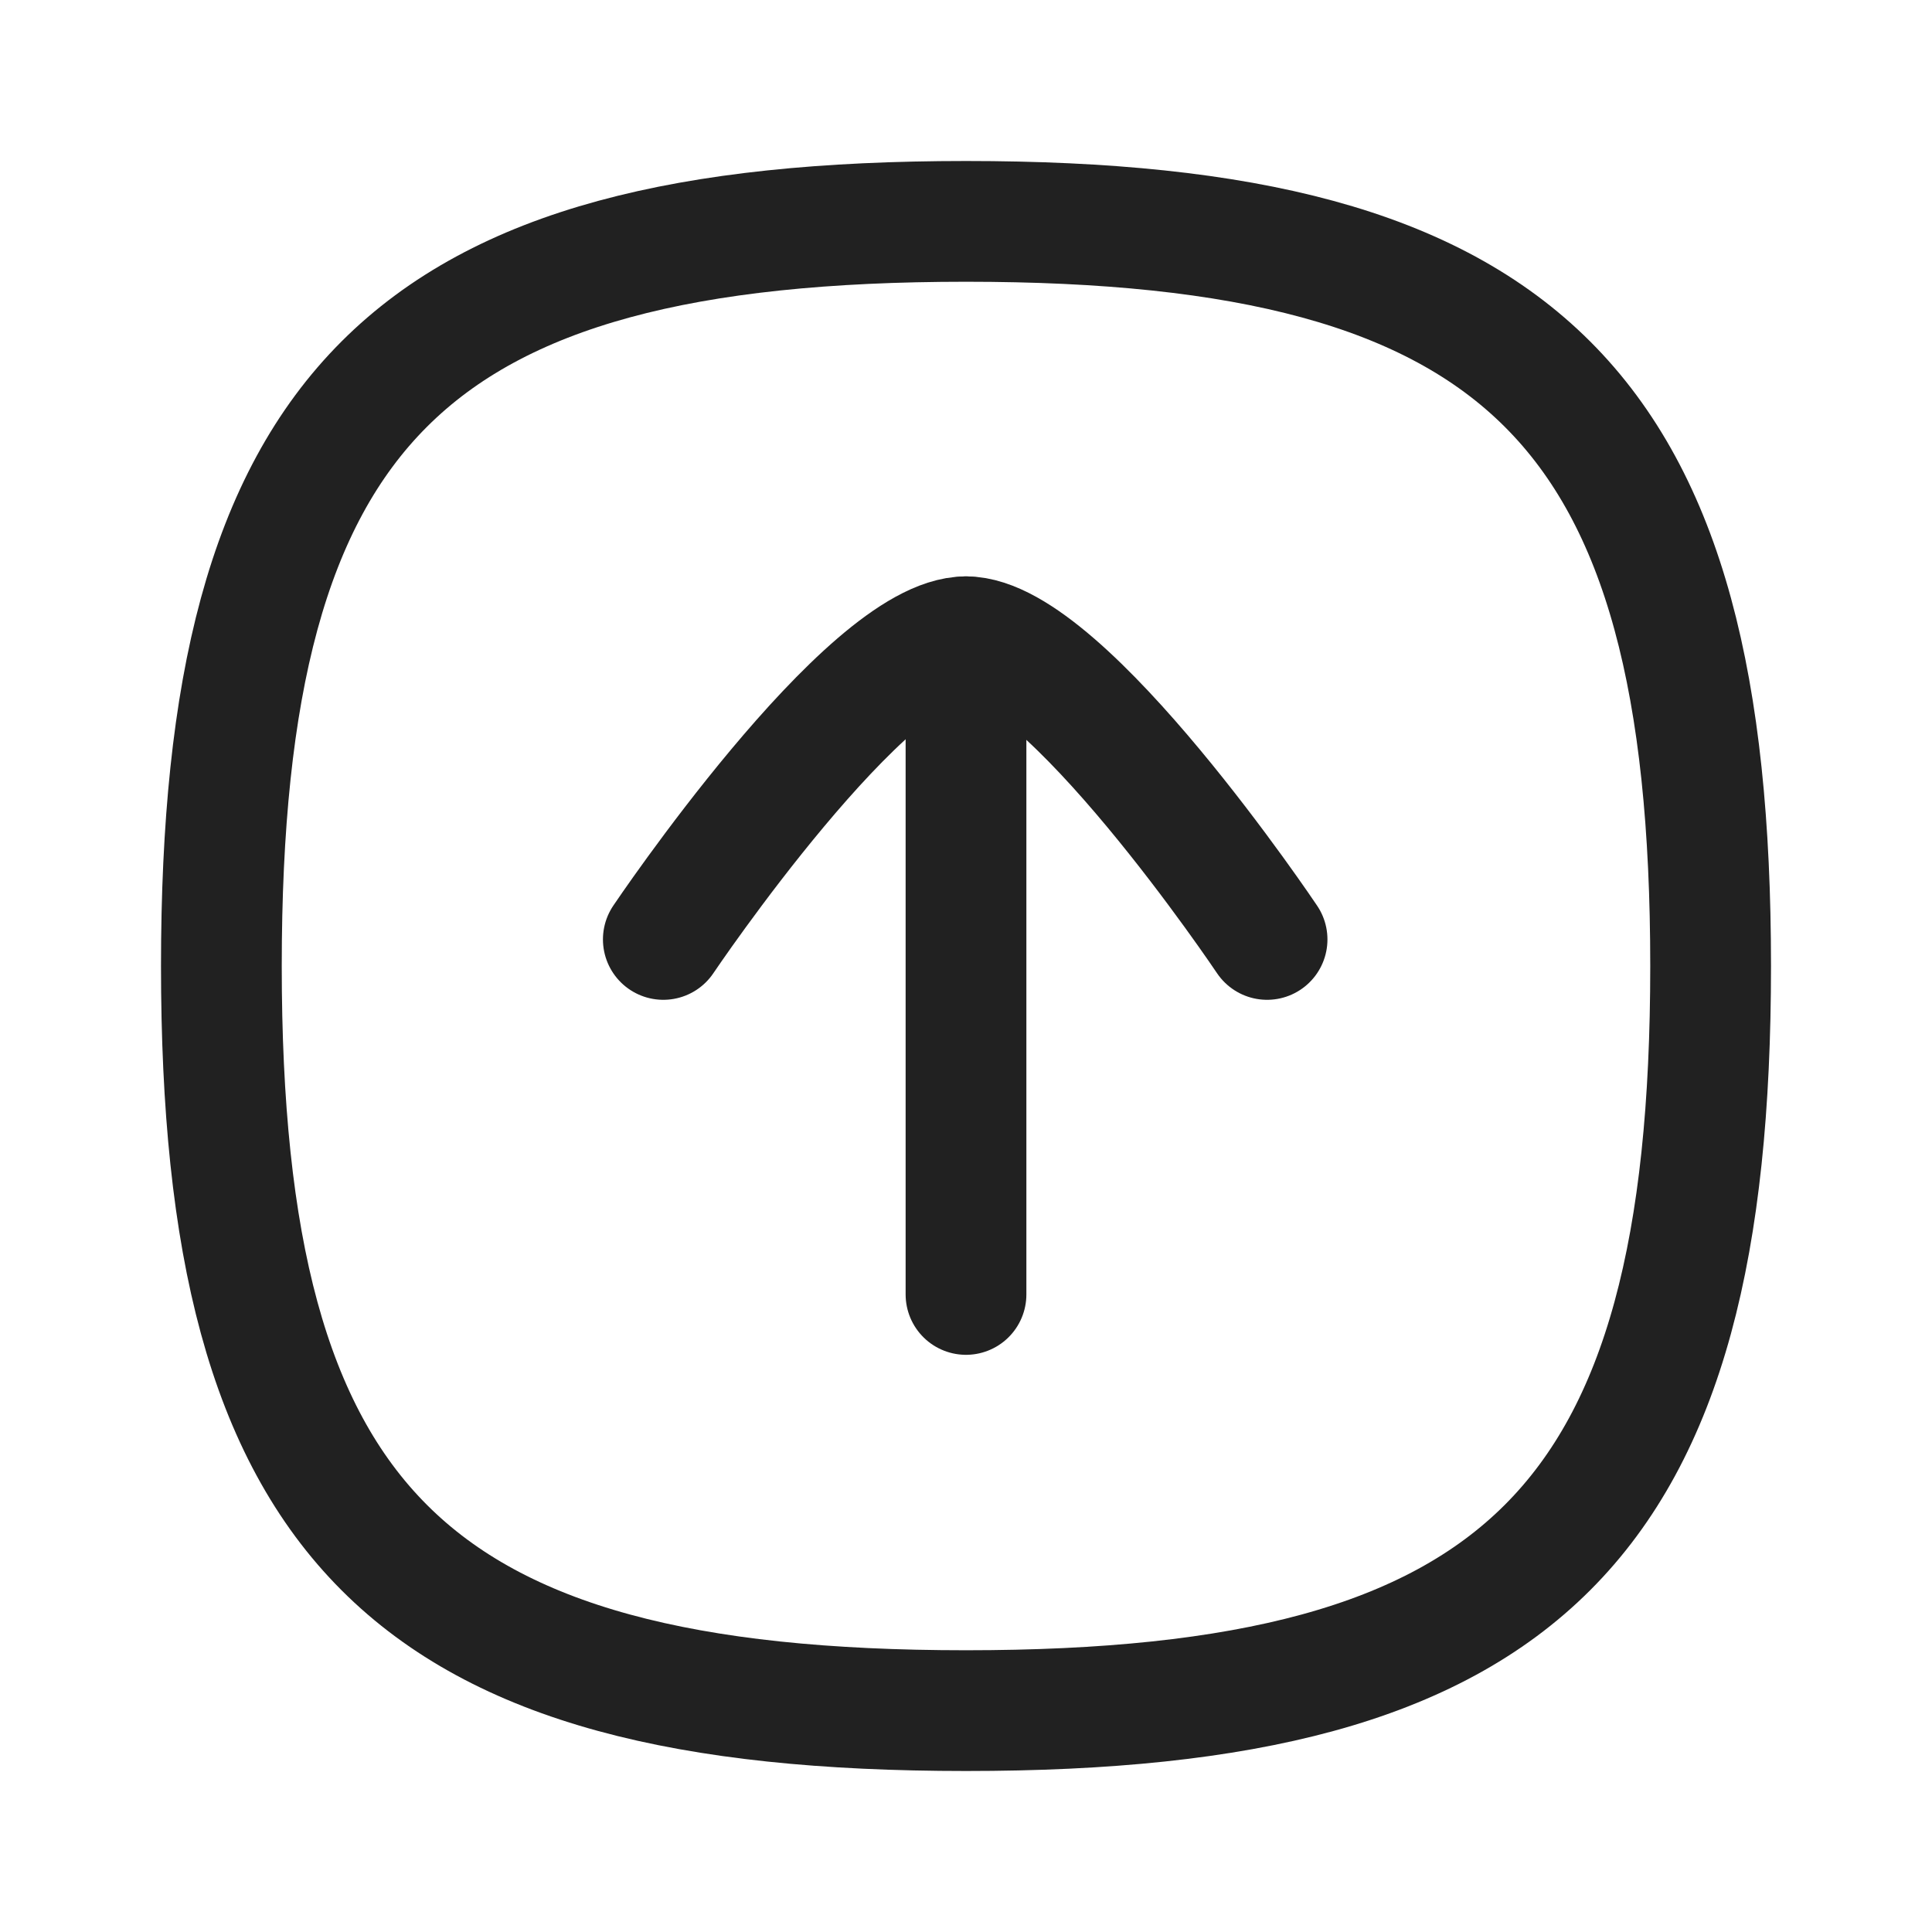 <svg width="24" height="24" viewBox="0 0 24 24" fill="none" xmlns="http://www.w3.org/2000/svg" xmlns:xlink="http://www.w3.org/1999/xlink">
	<desc>
			Created with Pixso.
	</desc>
	<defs>
		<clipPath id="clip430_7718">
			<rect id="Iconly/Curved/Arrow - Up Square" width="24" height="24" fill="white" fill-opacity="0"/>
		</clipPath>
	</defs>
	<rect id="Iconly/Curved/Arrow - Up Square" width="24" height="24" fill="#FFFFFF" fill-opacity="0"/>
	<g clip-path="url(#clip430_7718)">
		<path id="Stroke 1" d="M12 7.91L12 16.08" stroke="#212121" stroke-opacity="1" stroke-width="1.5" stroke-linejoin="round" stroke-linecap="round"/>
		<path id="Stroke 2" d="M8.24 11.67C8.24 11.67 10.77 7.91 12 7.91C13.22 7.91 15.74 11.67 15.74 11.67" stroke="#212121" stroke-opacity="1" stroke-width="1.5" stroke-linejoin="round" stroke-linecap="round"/>
		<path id="Stroke 4" d="M12 2.75C5.06 2.75 2.75 5.06 2.75 12C2.75 18.93 5.06 21.25 12 21.25C18.93 21.25 21.25 18.93 21.25 12C21.25 5.06 18.93 2.75 12 2.75Z" stroke="#212121" stroke-opacity="1" stroke-width="1.5" stroke-linejoin="round"/>
	</g>
</svg>
